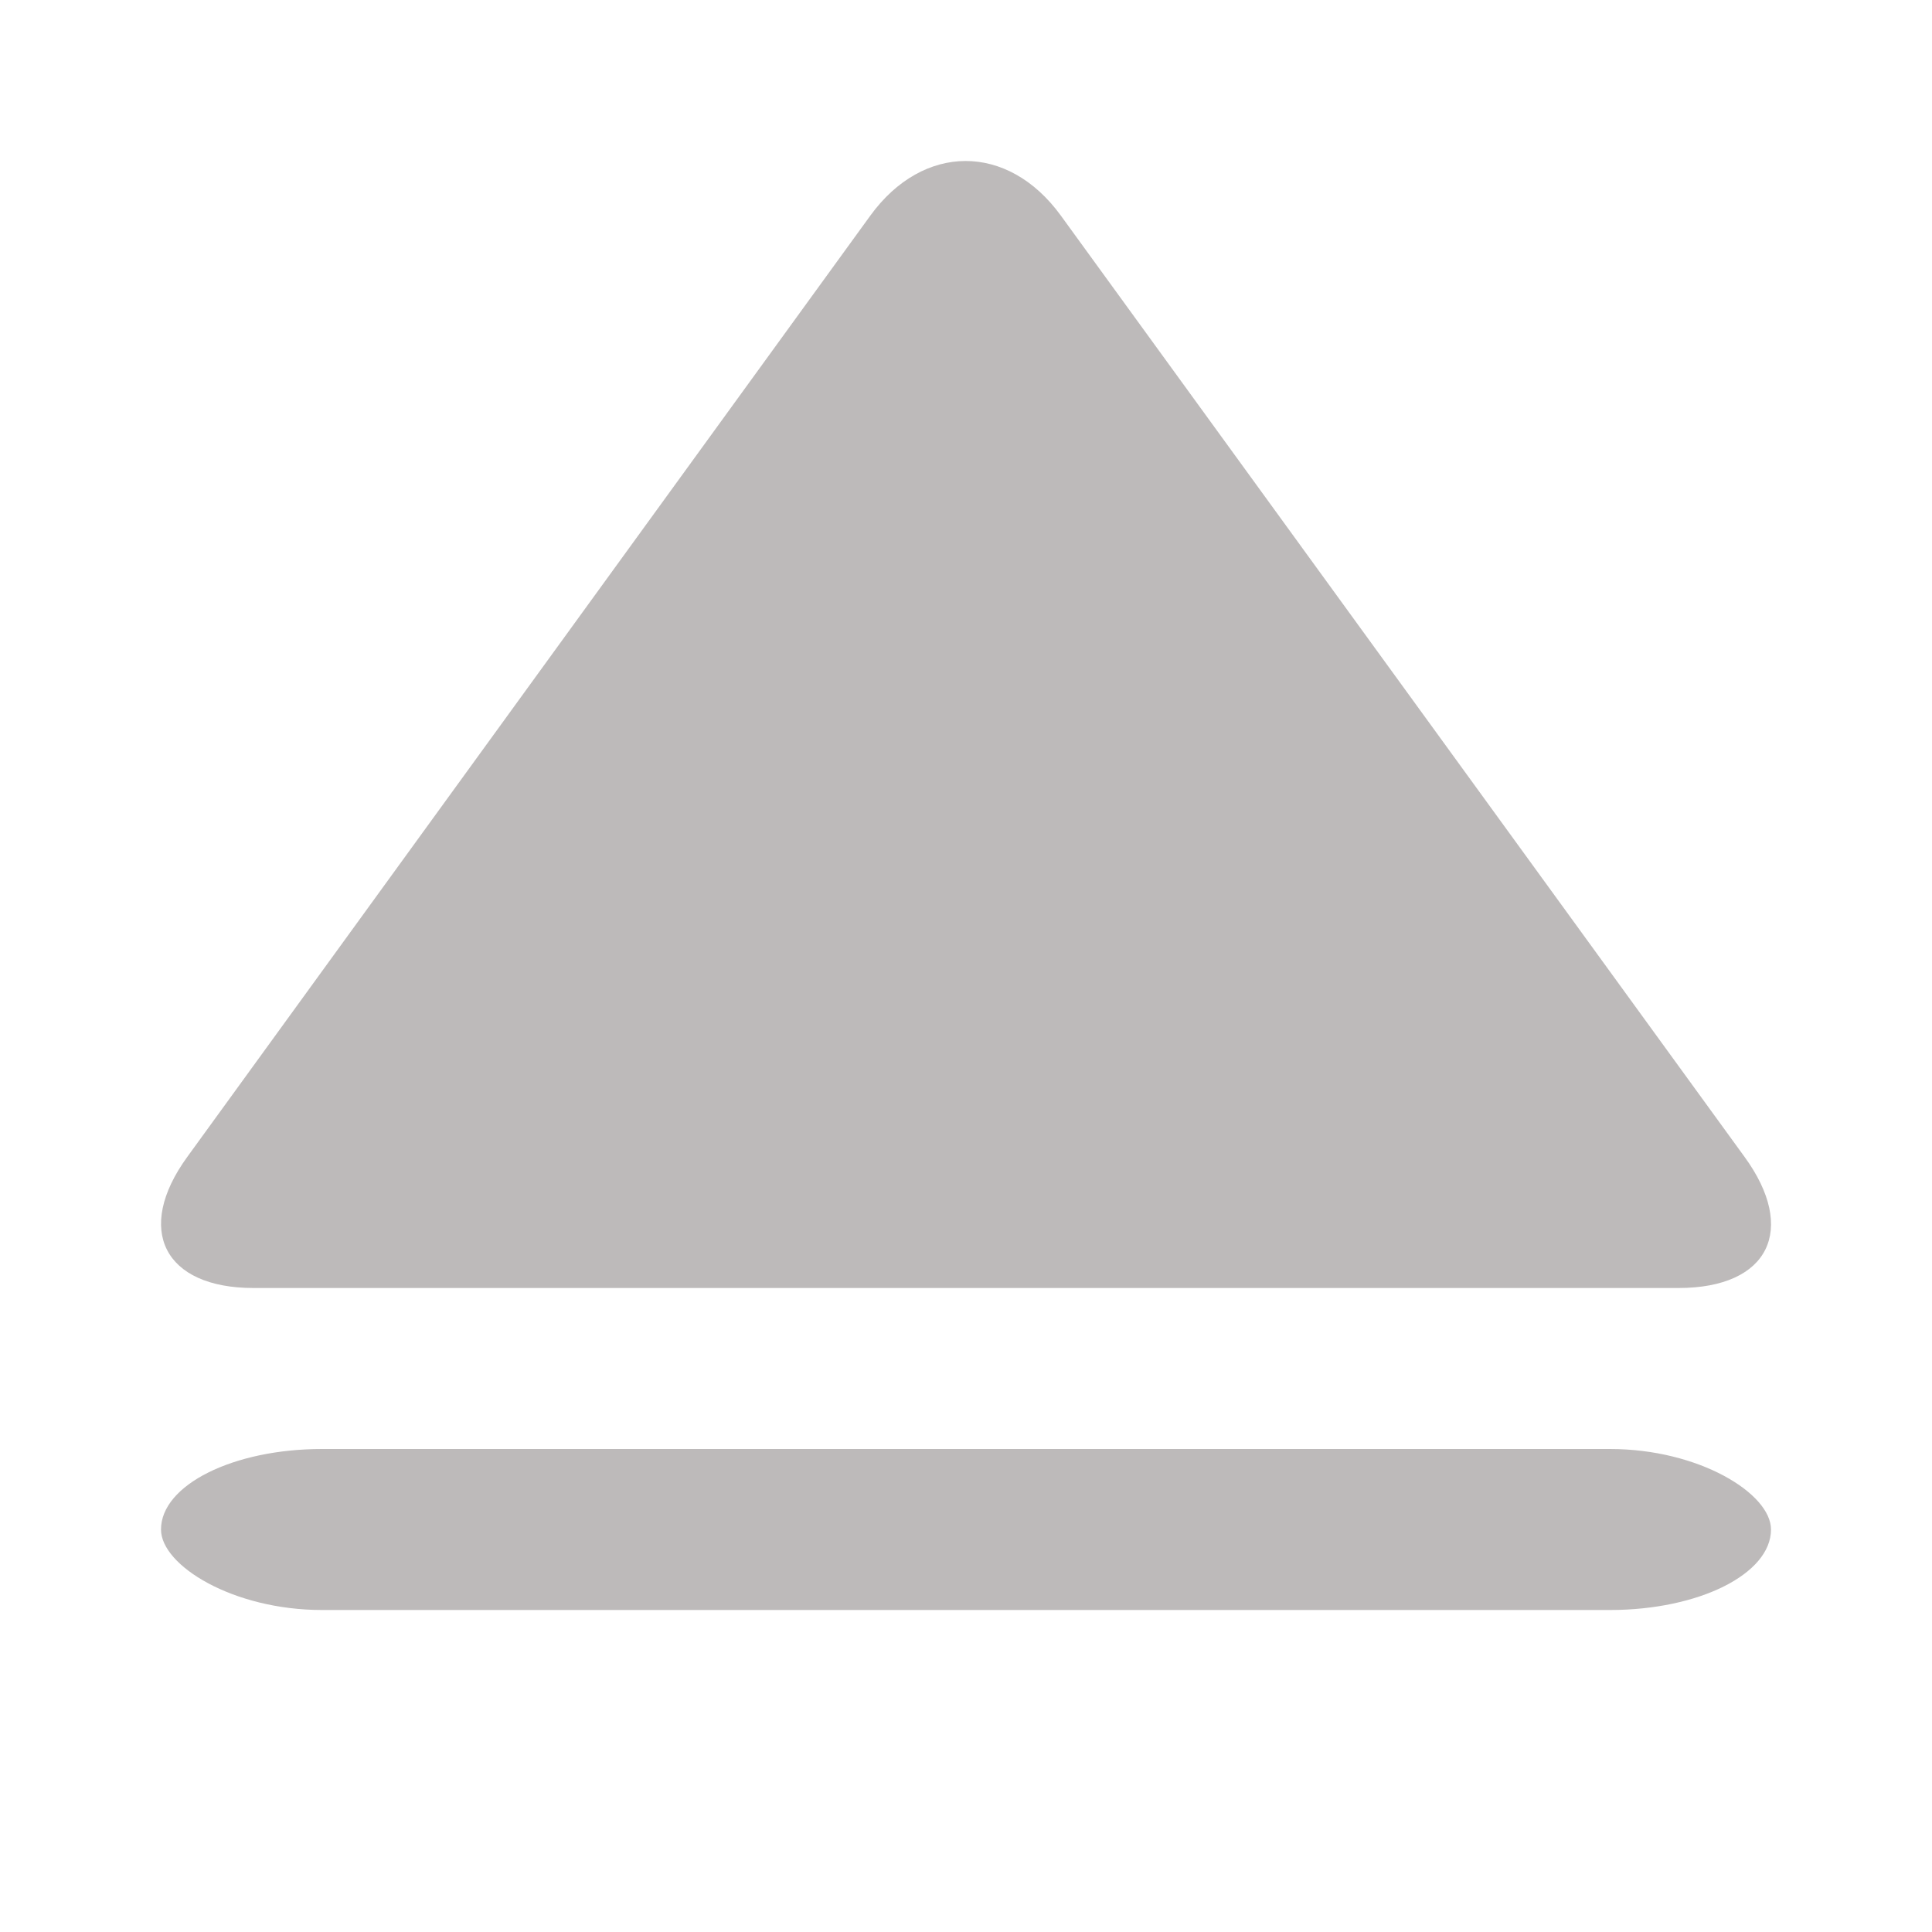 <?xml version="1.0" encoding="UTF-8" standalone="no"?>
<svg width="12px" height="12px" viewBox="0 0 12 12" version="1.1" xmlns="http://www.w3.org/2000/svg" xmlns:xlink="http://www.w3.org/1999/xlink">
    <!-- Generator: Sketch 3.6.1 (26313) - http://www.bohemiancoding.com/sketch -->
    <title>unmount_hover</title>
    <desc>Created with Sketch.</desc>
    <defs></defs>
    <g id="Page-1" stroke="none" stroke-width="1" fill="none" fill-rule="evenodd">
        <g id="unmount_hover" fill="#BDBABA">
            <path d="M5.406,1.339 C5.733,0.889 6.259,0.885 6.589,1.339 L10.836,7.186 C11.163,7.635 10.989,8 10.426,8 L1.574,8 C1.02,8 0.834,7.639 1.163,7.186 L5.406,1.339 Z" id="Rectangle-87"></path>
            <rect id="Rectangle-88" x="1" y="9" width="10" height="1" rx="1"></rect>
        </g>
    </g>
</svg>